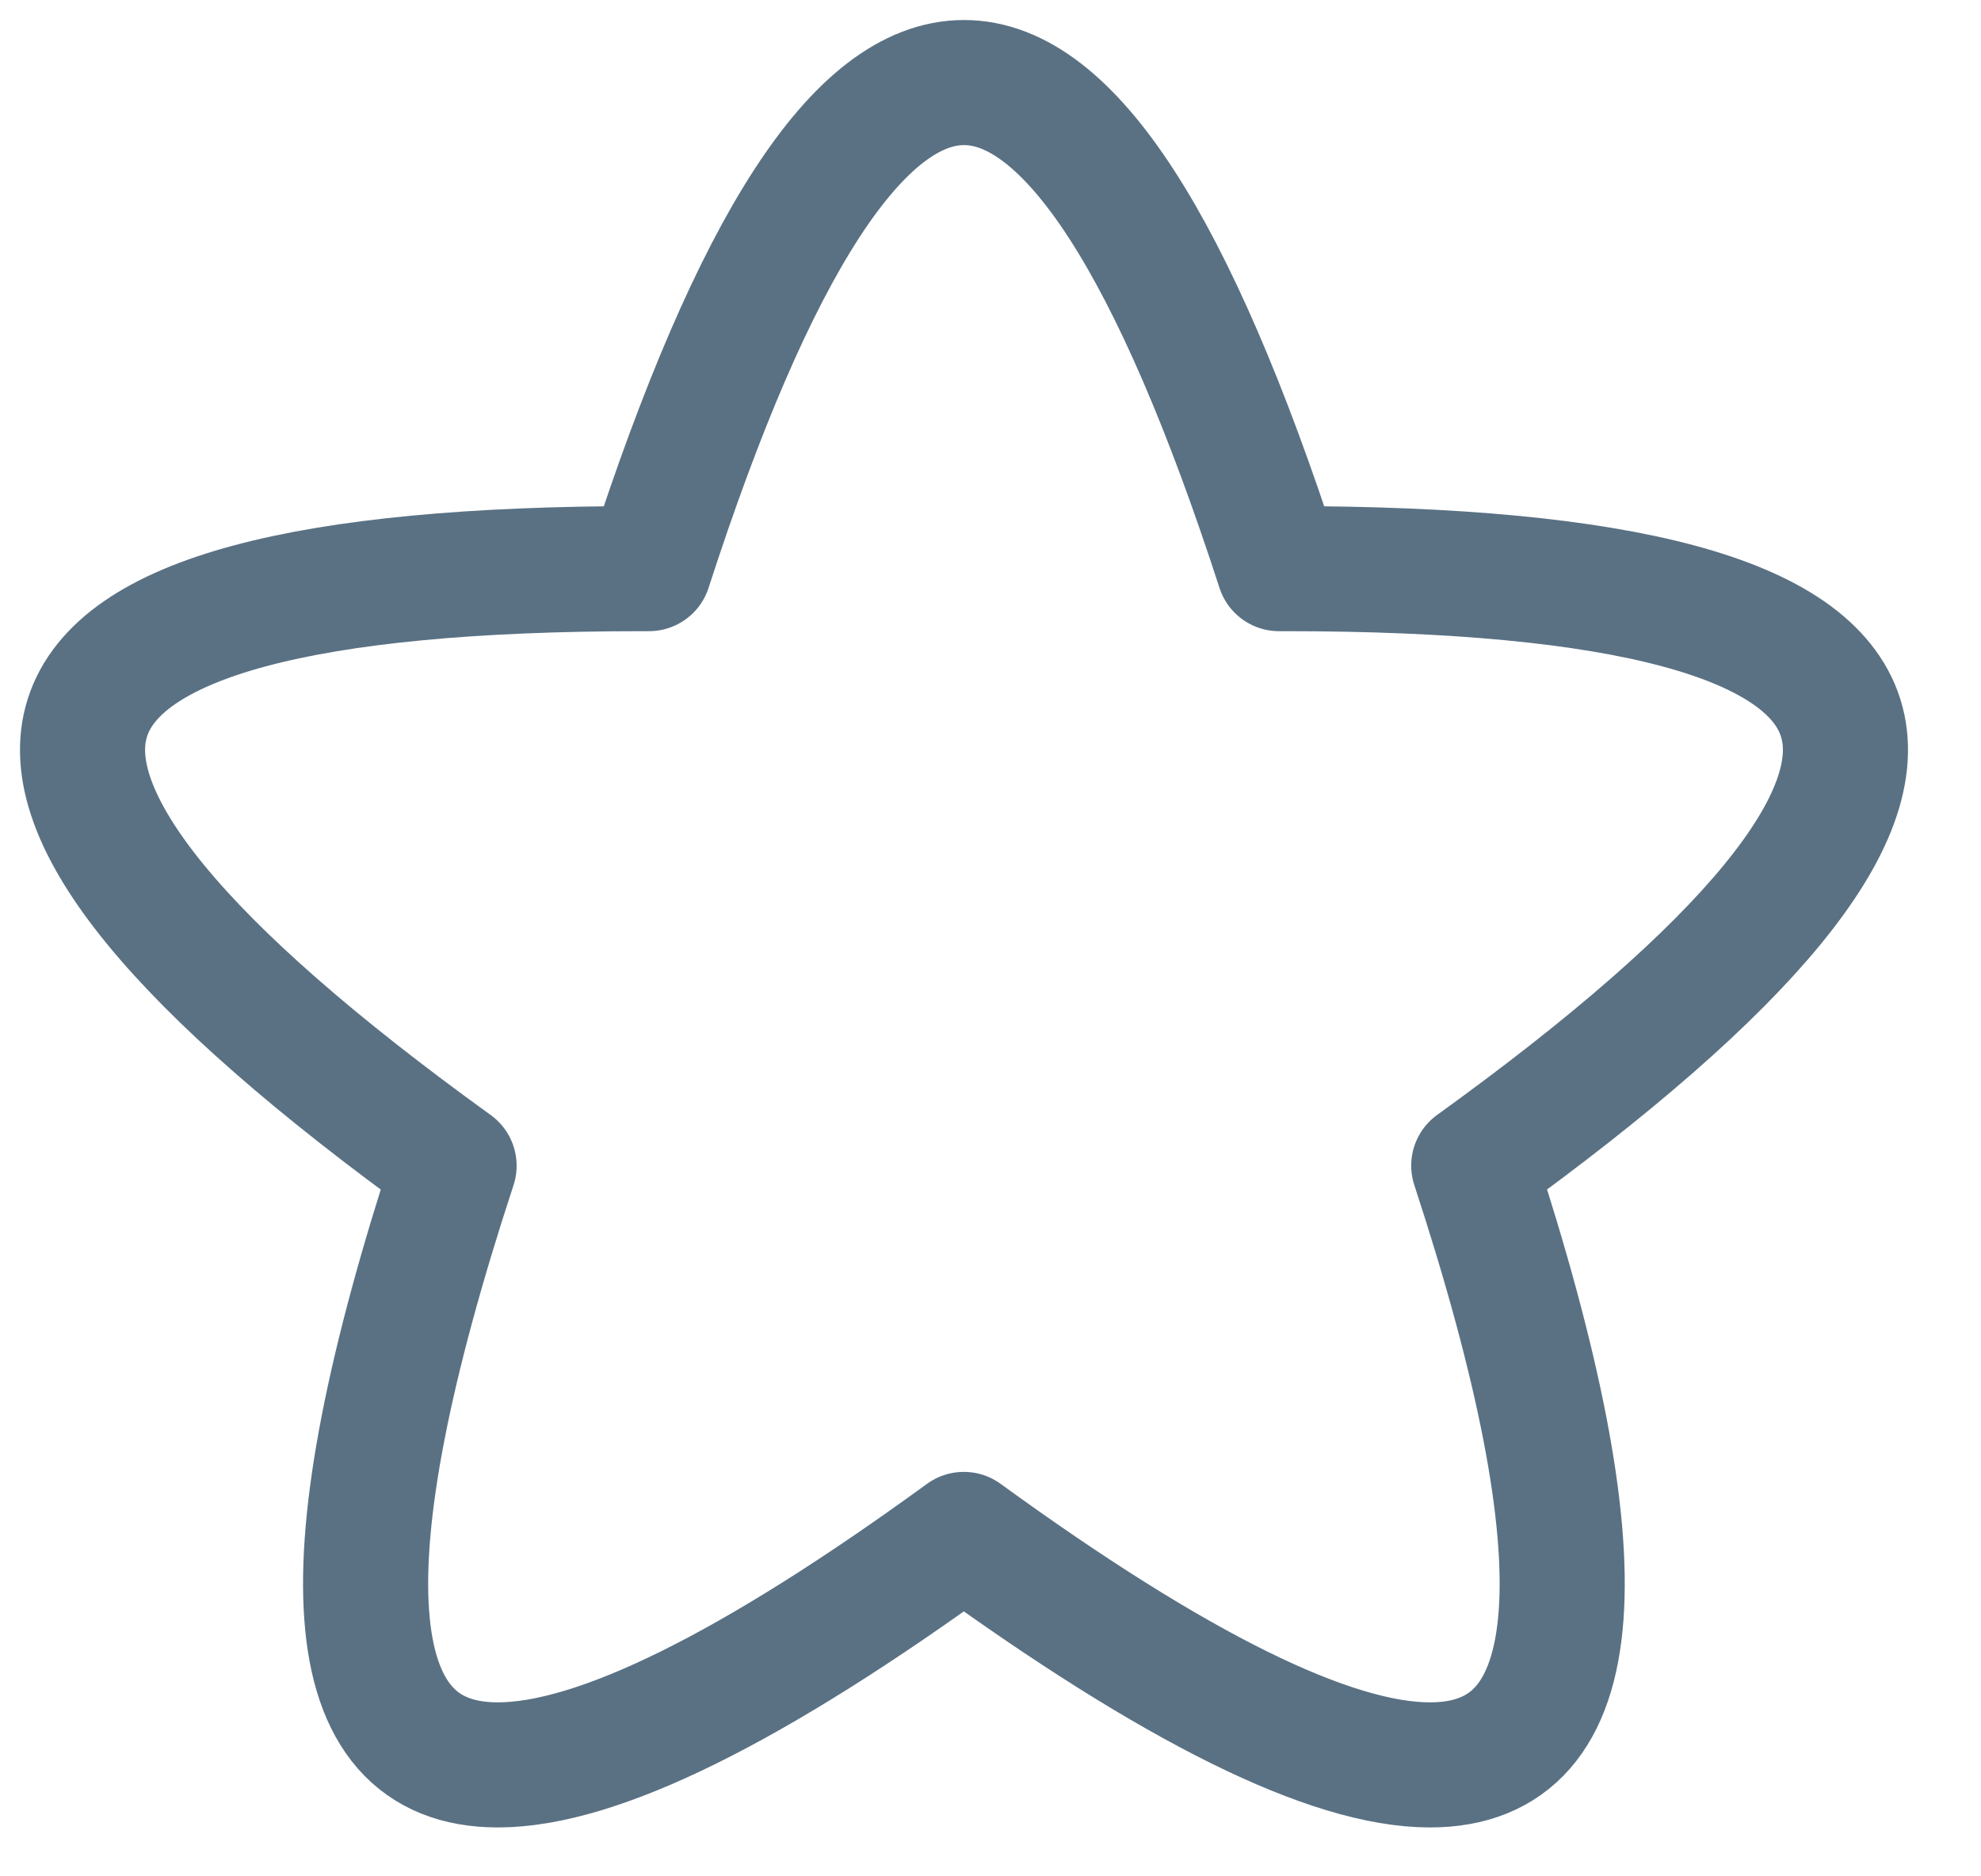 <svg width="19" height="18" viewBox="0 0 19 18" fill="none" xmlns="http://www.w3.org/2000/svg">
<path d="M13.715 16.931C12.762 16.931 11.272 16.194 9.244 14.72C7.218 16.195 5.727 16.932 4.774 16.931C3.238 16.931 3.098 15.015 4.355 11.183C-0.936 7.364 -0.335 5.455 6.16 5.455H6.225C7.231 2.346 8.238 0.792 9.246 0.792C10.252 0.792 11.259 2.346 12.267 5.455H12.332C18.827 5.455 19.428 7.364 14.135 11.182C15.392 15.016 15.252 16.932 13.715 16.931Z" stroke="#5A7184" stroke-width="1.2" stroke-linecap="round" stroke-linejoin="round"/>
</svg>
